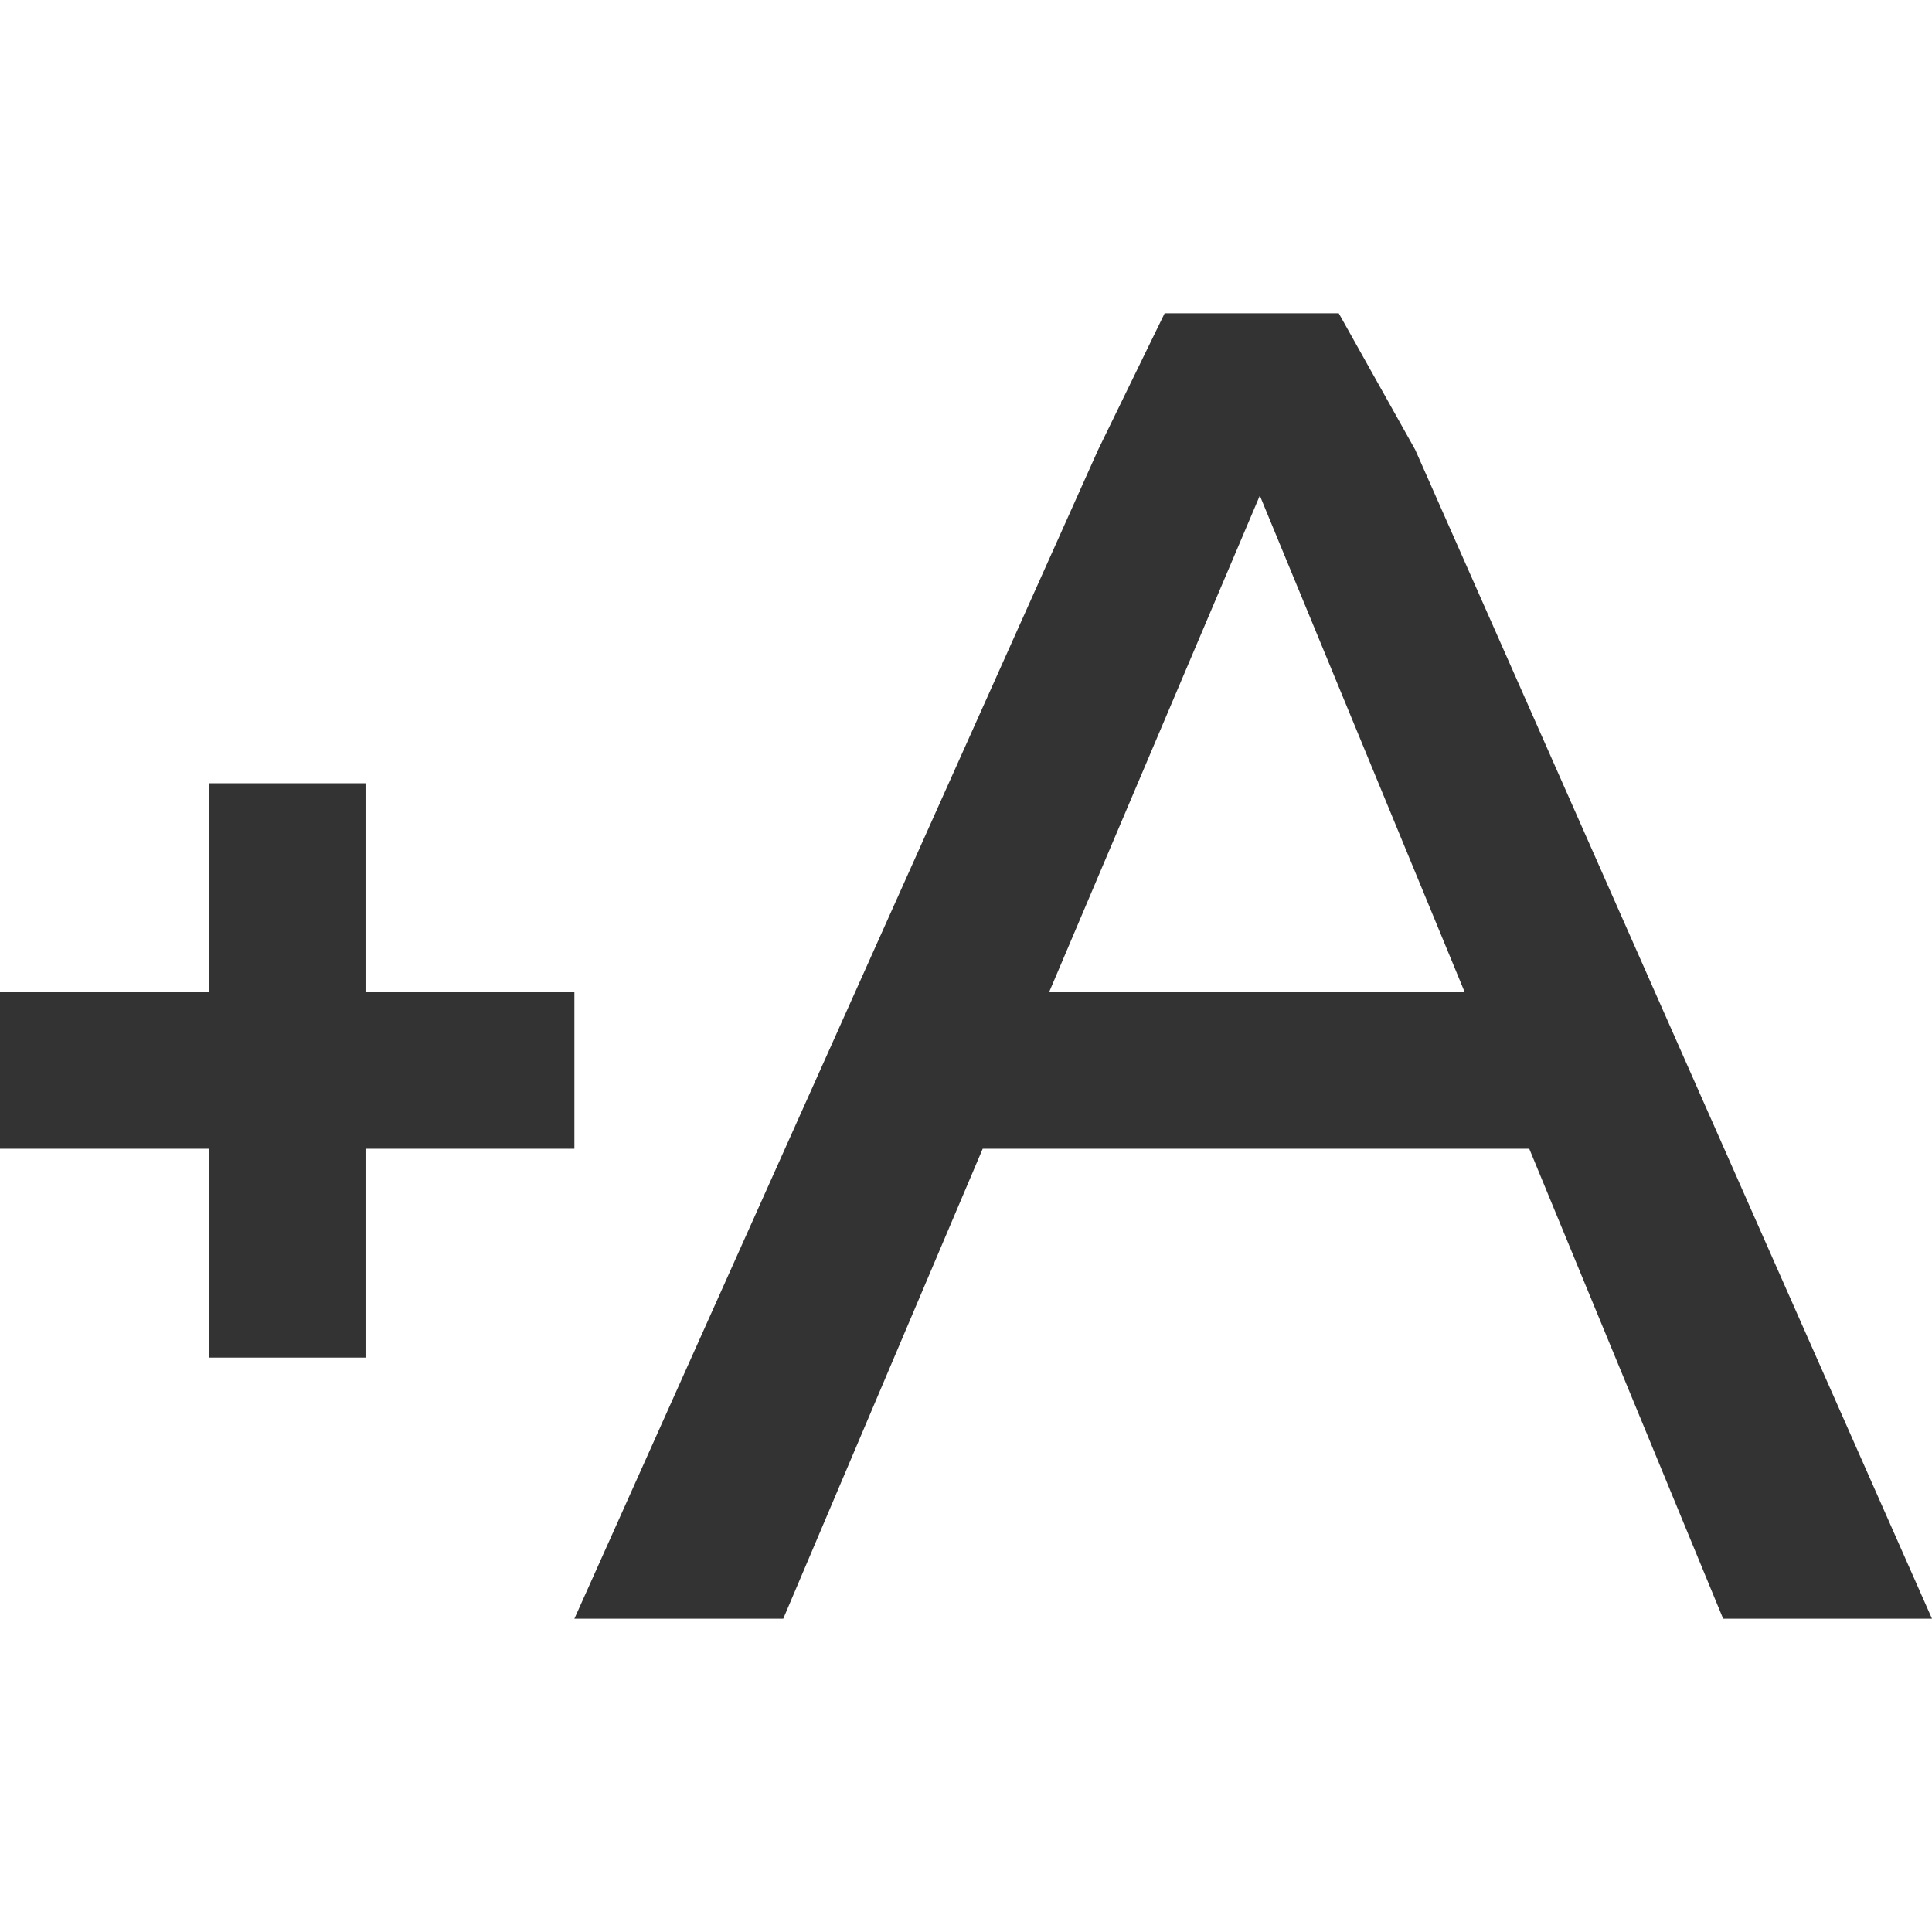 <?xml version="1.0" standalone="no"?><!DOCTYPE svg PUBLIC "-//W3C//DTD SVG 1.1//EN" "http://www.w3.org/Graphics/SVG/1.1/DTD/svg11.dtd"><svg class="icon" width="200px" height="200.00px" viewBox="0 0 1024 1024" version="1.1" xmlns="http://www.w3.org/2000/svg"><path fill="#333333" d="M304.438 525.834 193.728 525.834 193.728 415.132 110.702 415.132 110.702 525.834 0 525.834 0 608.868 110.702 608.868 110.702 719.562 193.728 719.562 193.728 608.868 304.438 608.868ZM750.086 238.367l-40.515-72.314-92.292 0-35.238 72.314-277.604 619.58 110.703 0 105.71-249.079 289.693 0 102.761 249.079L1024 857.947 750.086 238.367zM556.063 525.842l111.669-263.169 108.576 263.169L556.063 525.842z" /></svg>